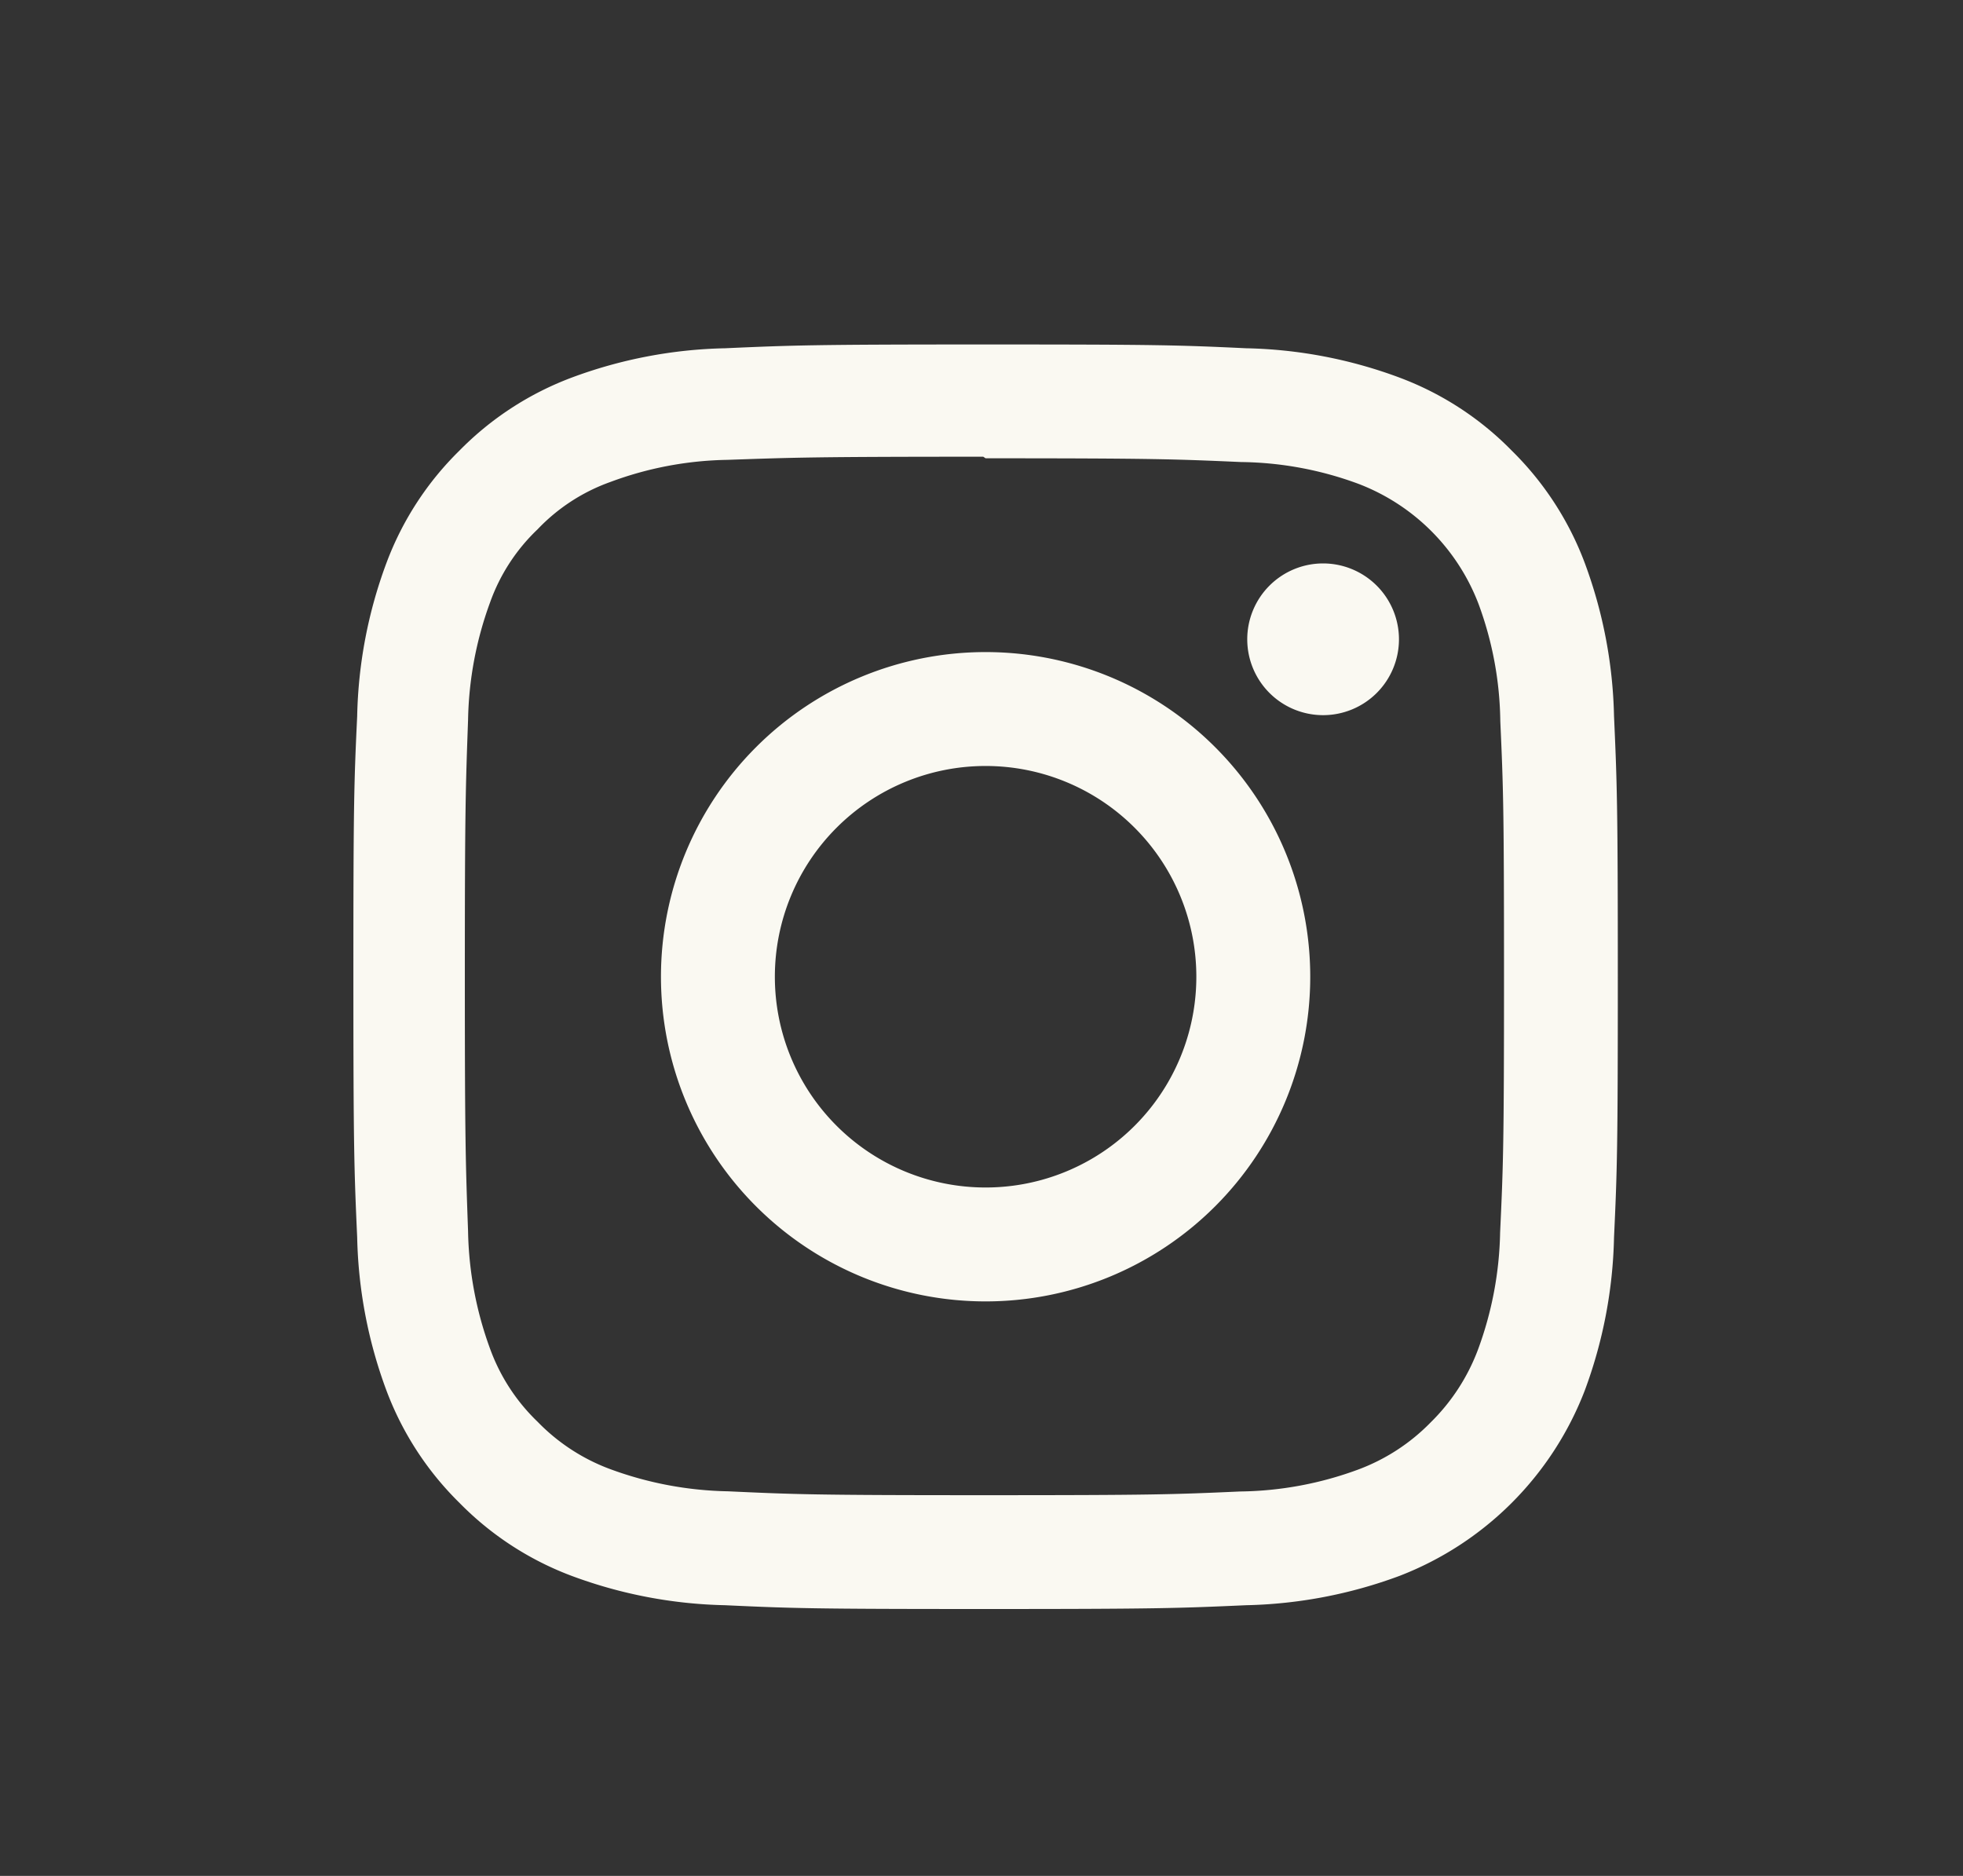 <svg xmlns="http://www.w3.org/2000/svg" width="45" height="43" viewBox="0 0 45 43">
  <rect x="0" y="0" width="45" height="43" fill="#333333" stroke="none"/>
  <g id="Group_278" data-name="Group 278" transform="translate(-664.239 -3708.611)">
    <path id="Icon_simple-instagram" data-name="Icon simple-instagram" d="M14.493,0c-3.937,0-4.429.018-5.975.087A10.687,10.687,0,0,0,5,.761,7.1,7.1,0,0,0,2.432,2.432,7.072,7.072,0,0,0,.761,5,10.656,10.656,0,0,0,.087,8.518C.014,10.064,0,10.556,0,14.493s.018,4.429.087,5.975a10.694,10.694,0,0,0,.674,3.518,7.108,7.108,0,0,0,1.672,2.568A7.087,7.087,0,0,0,5,28.225a10.7,10.7,0,0,0,3.518.674c1.546.072,2.037.087,5.975.087s4.429-.018,5.975-.087a10.725,10.725,0,0,0,3.518-.674,7.407,7.407,0,0,0,4.239-4.239,10.694,10.694,0,0,0,.674-3.518c.072-1.546.087-2.037.087-5.975s-.018-4.429-.087-5.975A10.718,10.718,0,0,0,28.225,5a7.113,7.113,0,0,0-1.672-2.568A7.061,7.061,0,0,0,23.986.761,10.662,10.662,0,0,0,20.468.087C18.922.014,18.43,0,14.493,0Zm0,2.609c3.868,0,4.33.019,5.858.086a7.985,7.985,0,0,1,2.69.5,4.769,4.769,0,0,1,2.751,2.75,8,8,0,0,1,.5,2.69c.069,1.529.085,1.988.085,5.858s-.018,4.33-.089,5.858a8.156,8.156,0,0,1-.508,2.69,4.6,4.6,0,0,1-1.086,1.669,4.522,4.522,0,0,1-1.667,1.082,8.061,8.061,0,0,1-2.7.5c-1.539.069-1.992.085-5.869.085s-4.331-.018-5.869-.089a8.218,8.218,0,0,1-2.7-.508,4.488,4.488,0,0,1-1.666-1.086,4.4,4.4,0,0,1-1.087-1.667,8.225,8.225,0,0,1-.507-2.7c-.054-1.522-.074-1.992-.074-5.85s.019-4.331.074-5.871a8.216,8.216,0,0,1,.507-2.7A4.3,4.3,0,0,1,4.222,4.238,4.287,4.287,0,0,1,5.888,3.153,8.022,8.022,0,0,1,8.57,2.645c1.54-.054,1.993-.072,5.869-.072l.054.036Zm0,4.442a7.442,7.442,0,1,0,7.442,7.442A7.442,7.442,0,0,0,14.493,7.051Zm0,12.273a4.831,4.831,0,1,1,4.831-4.831A4.83,4.83,0,0,1,14.493,19.324ZM23.969,6.757A1.739,1.739,0,1,1,22.23,5.019,1.74,1.74,0,0,1,23.969,6.757Z" transform="translate(672.34 3716.507)" fill="#faf9f2"/>
    <rect id="Rectangle_300" data-name="Rectangle 300" width="45" height="43" transform="translate(664.239 3708.611)" fill="none"/>
  </g>
</svg>
